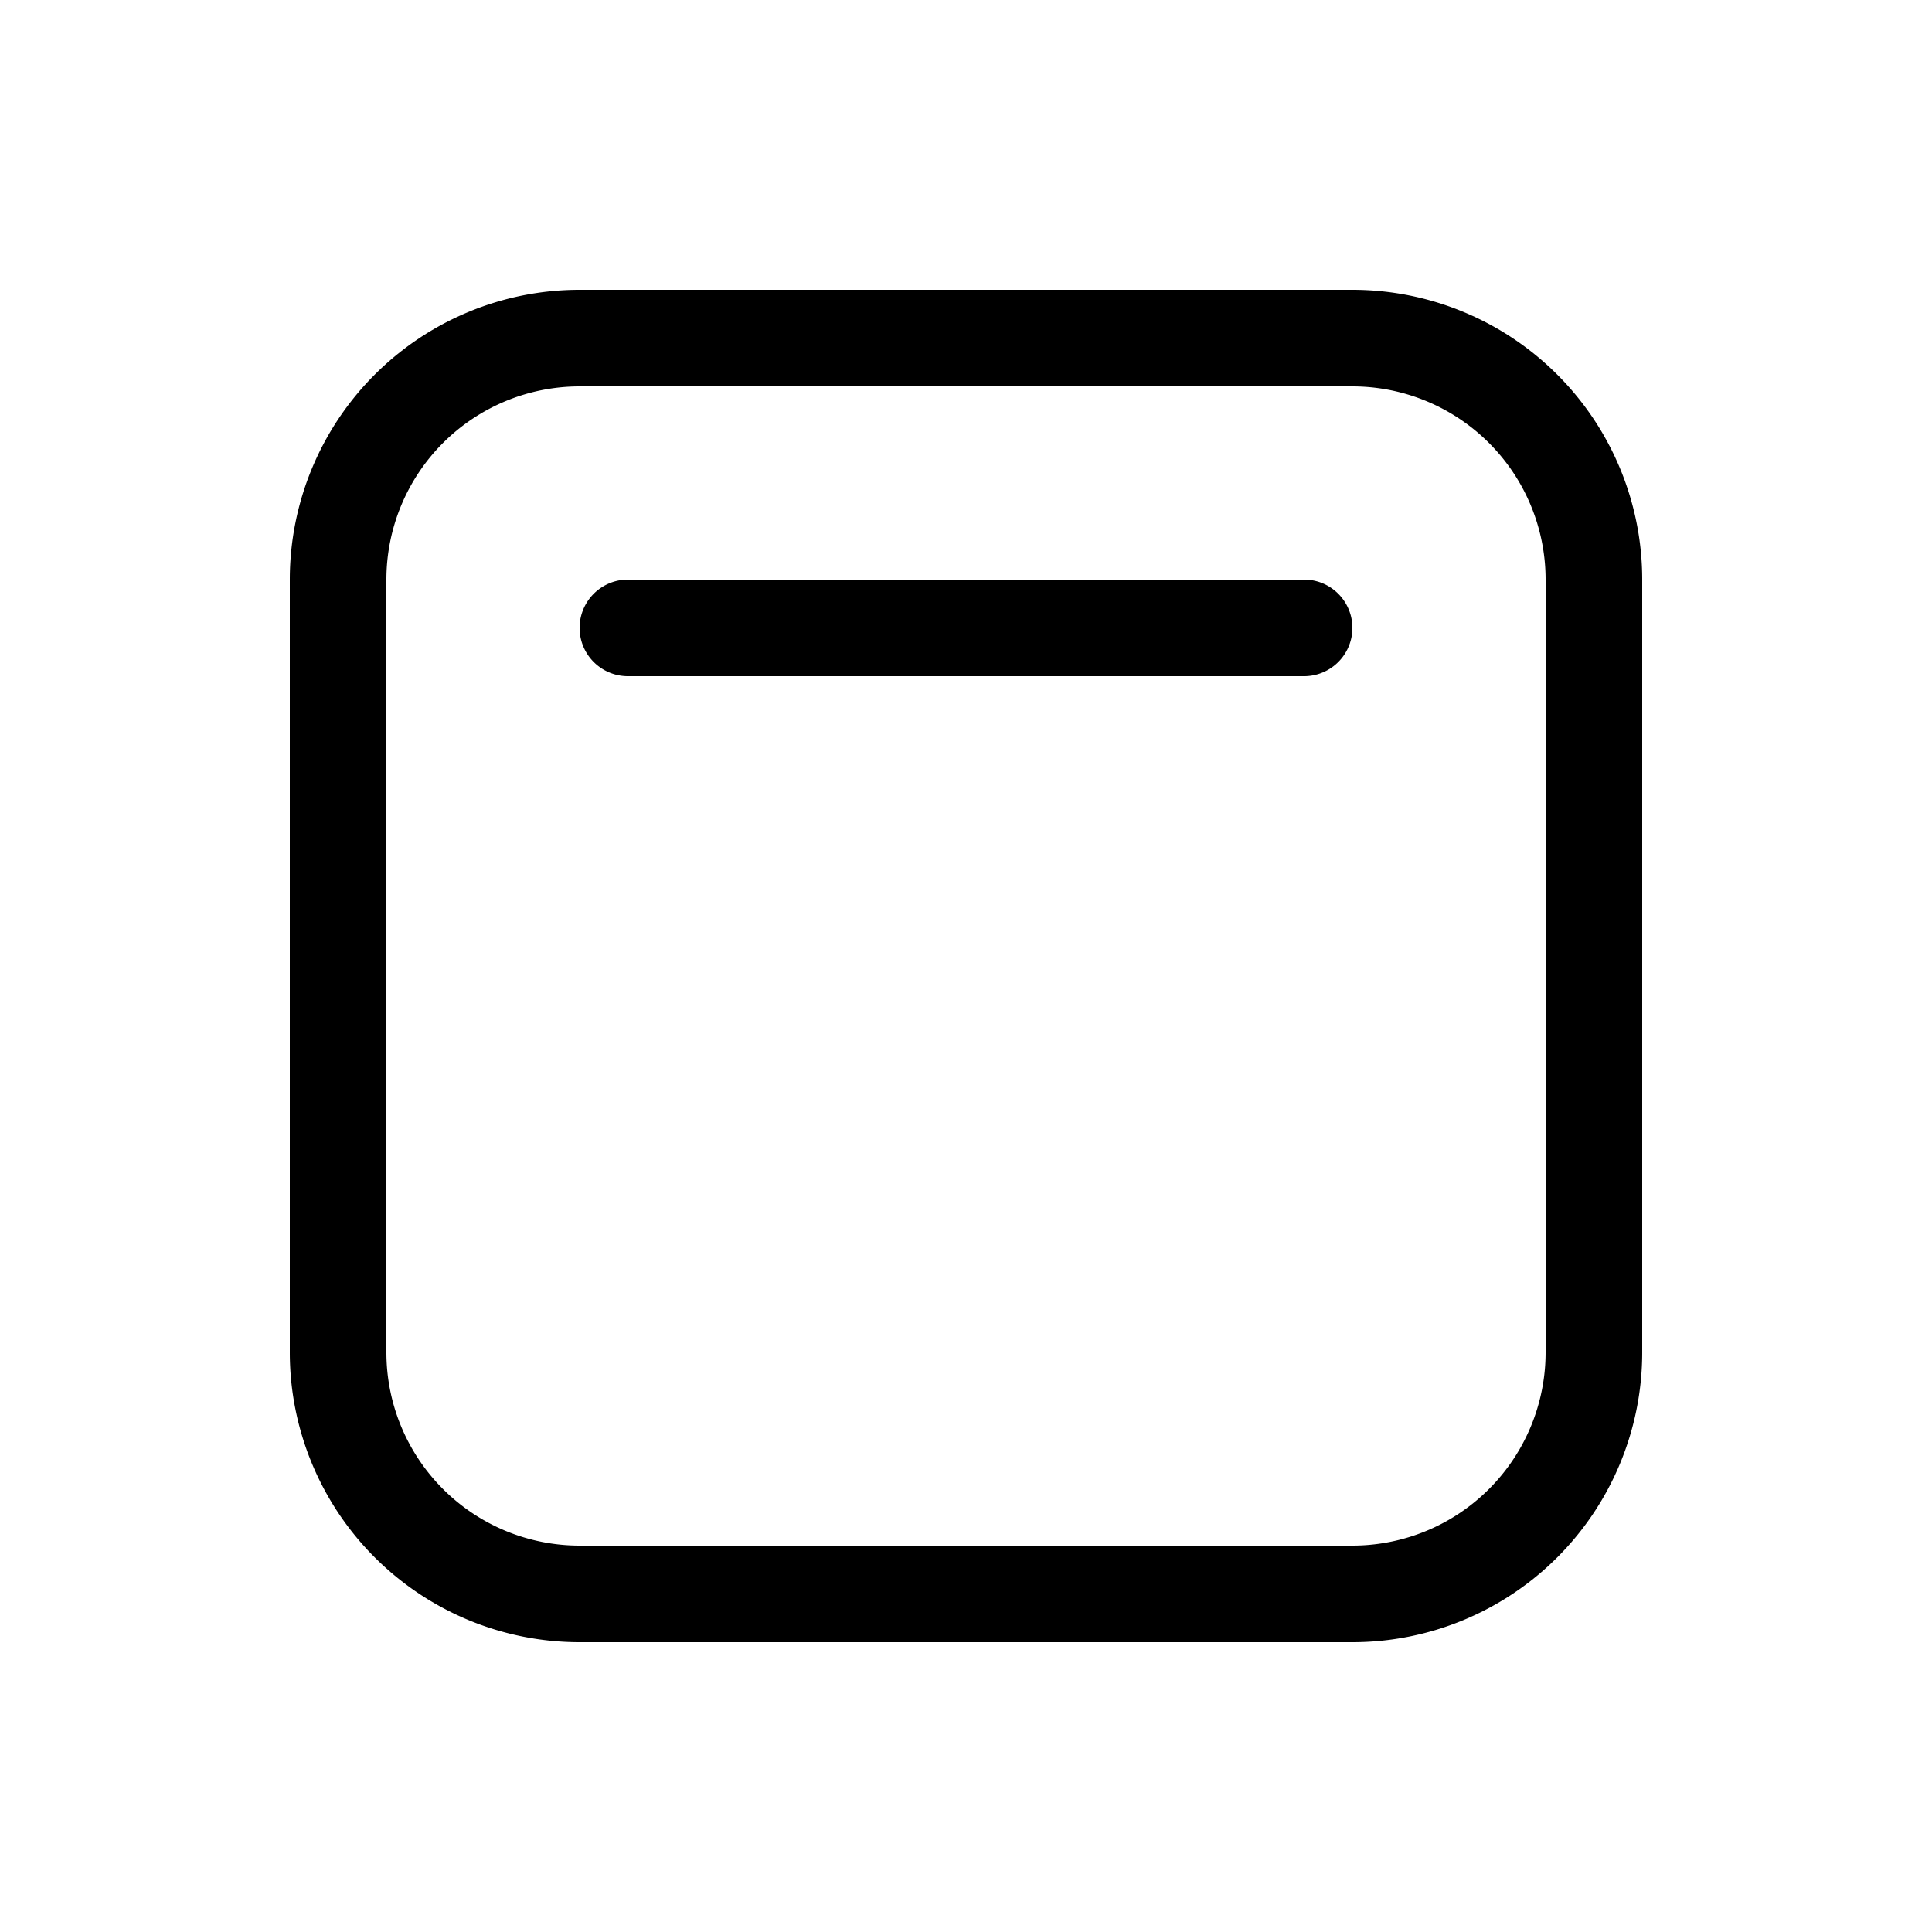 <svg xmlns="http://www.w3.org/2000/svg" aria-hidden="true" role="img" width="20" height="20" fill="currentColor" class="fluent fluent-web-asset" viewBox="0 0 20 20"><path d="M6.5 6a.5.5 0 0 0 0 1h7a.5.5 0 0 0 0-1h-7ZM6 3a3 3 0 0 0-3 3v8a3 3 0 0 0 3 3h8a3 3 0 0 0 3-3V6a3 3 0 0 0-3-3H6ZM4 6a2 2 0 0 1 2-2h8a2 2 0 0 1 2 2v8a2 2 0 0 1-2 2H6a2 2 0 0 1-2-2V6Z"/></svg>